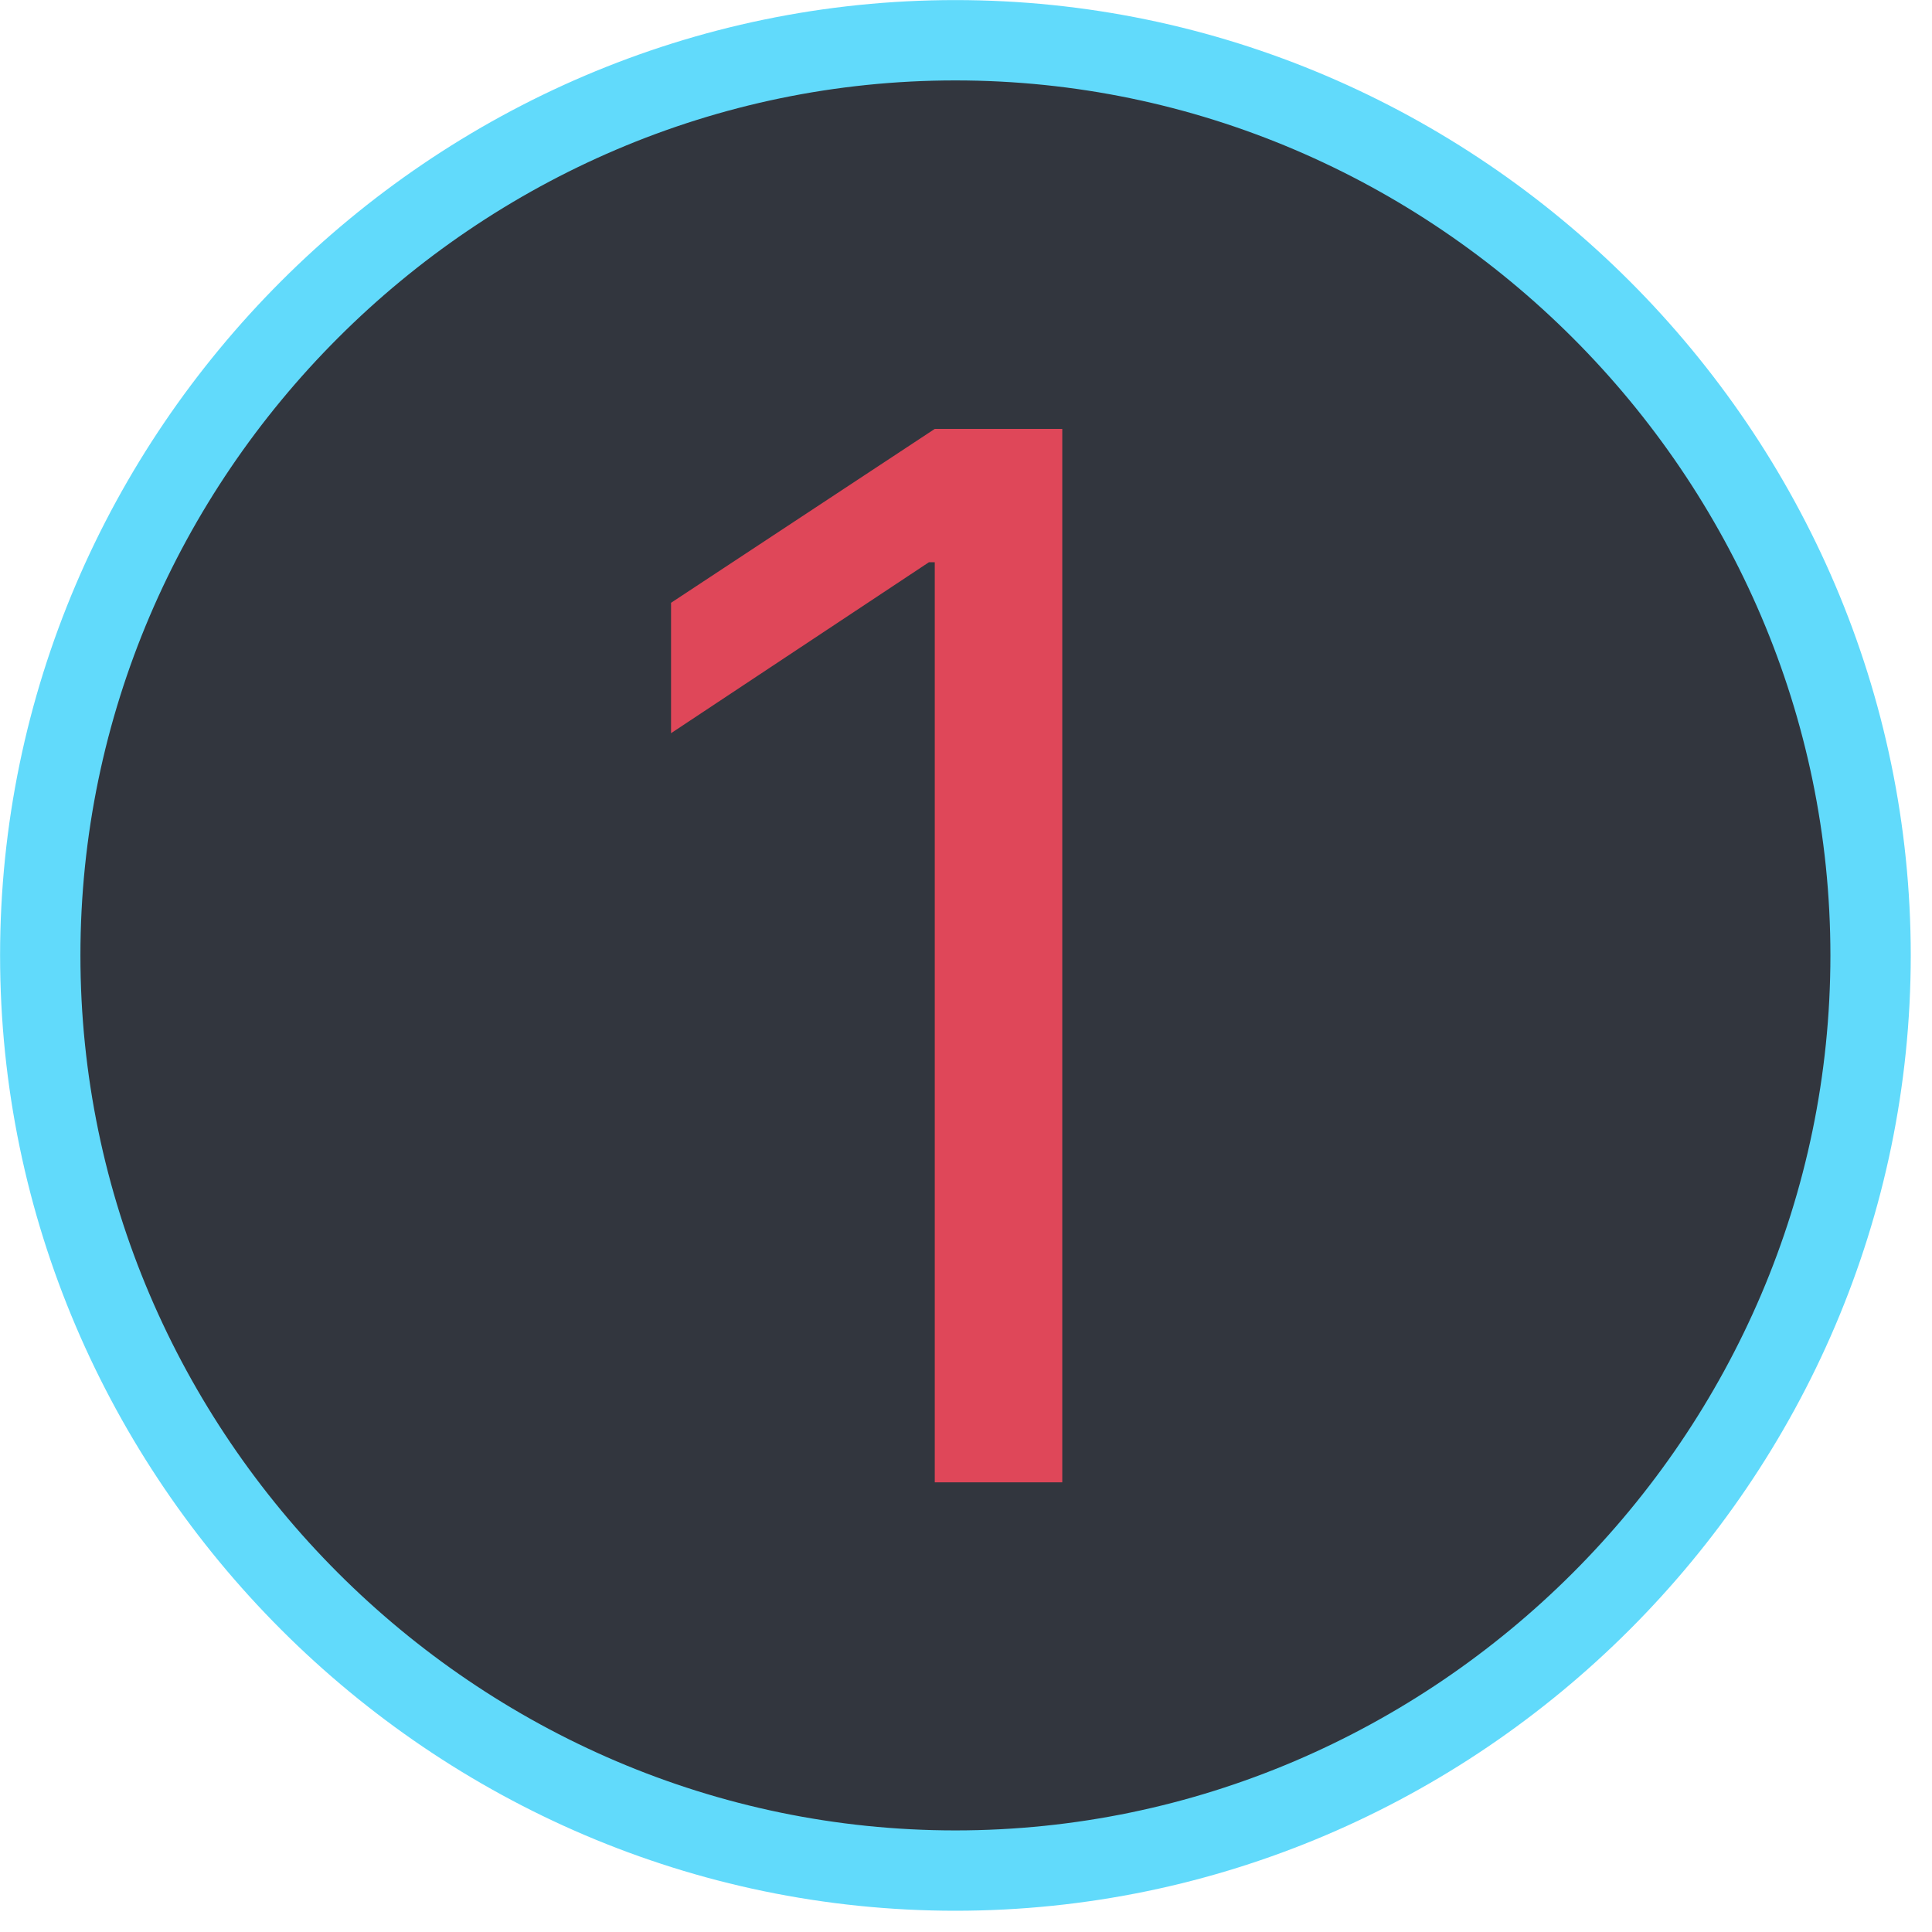 <svg viewBox="0 0 24 24" xmlns="http://www.w3.org/2000/svg" fill-rule="evenodd" clip-rule="evenodd" stroke-linejoin="round" stroke-miterlimit="2"><path d="M11.868 23.237C5.632 23.237.5 18.105.5 11.868.5 5.632 5.632.5 11.868.5c6.237 0 11.369 5.132 11.369 11.368 0 6.237-5.132 11.369-11.369 11.369z" fill="#32363e" stroke="#61dafb" stroke-width=".998"/><path d="M13.196 5.328h-1.584l-3.276 2.16v1.62l3.204-2.124h.072v11.43h1.584V5.328z" fill="#df4759" fill-rule="nonzero"/></svg>